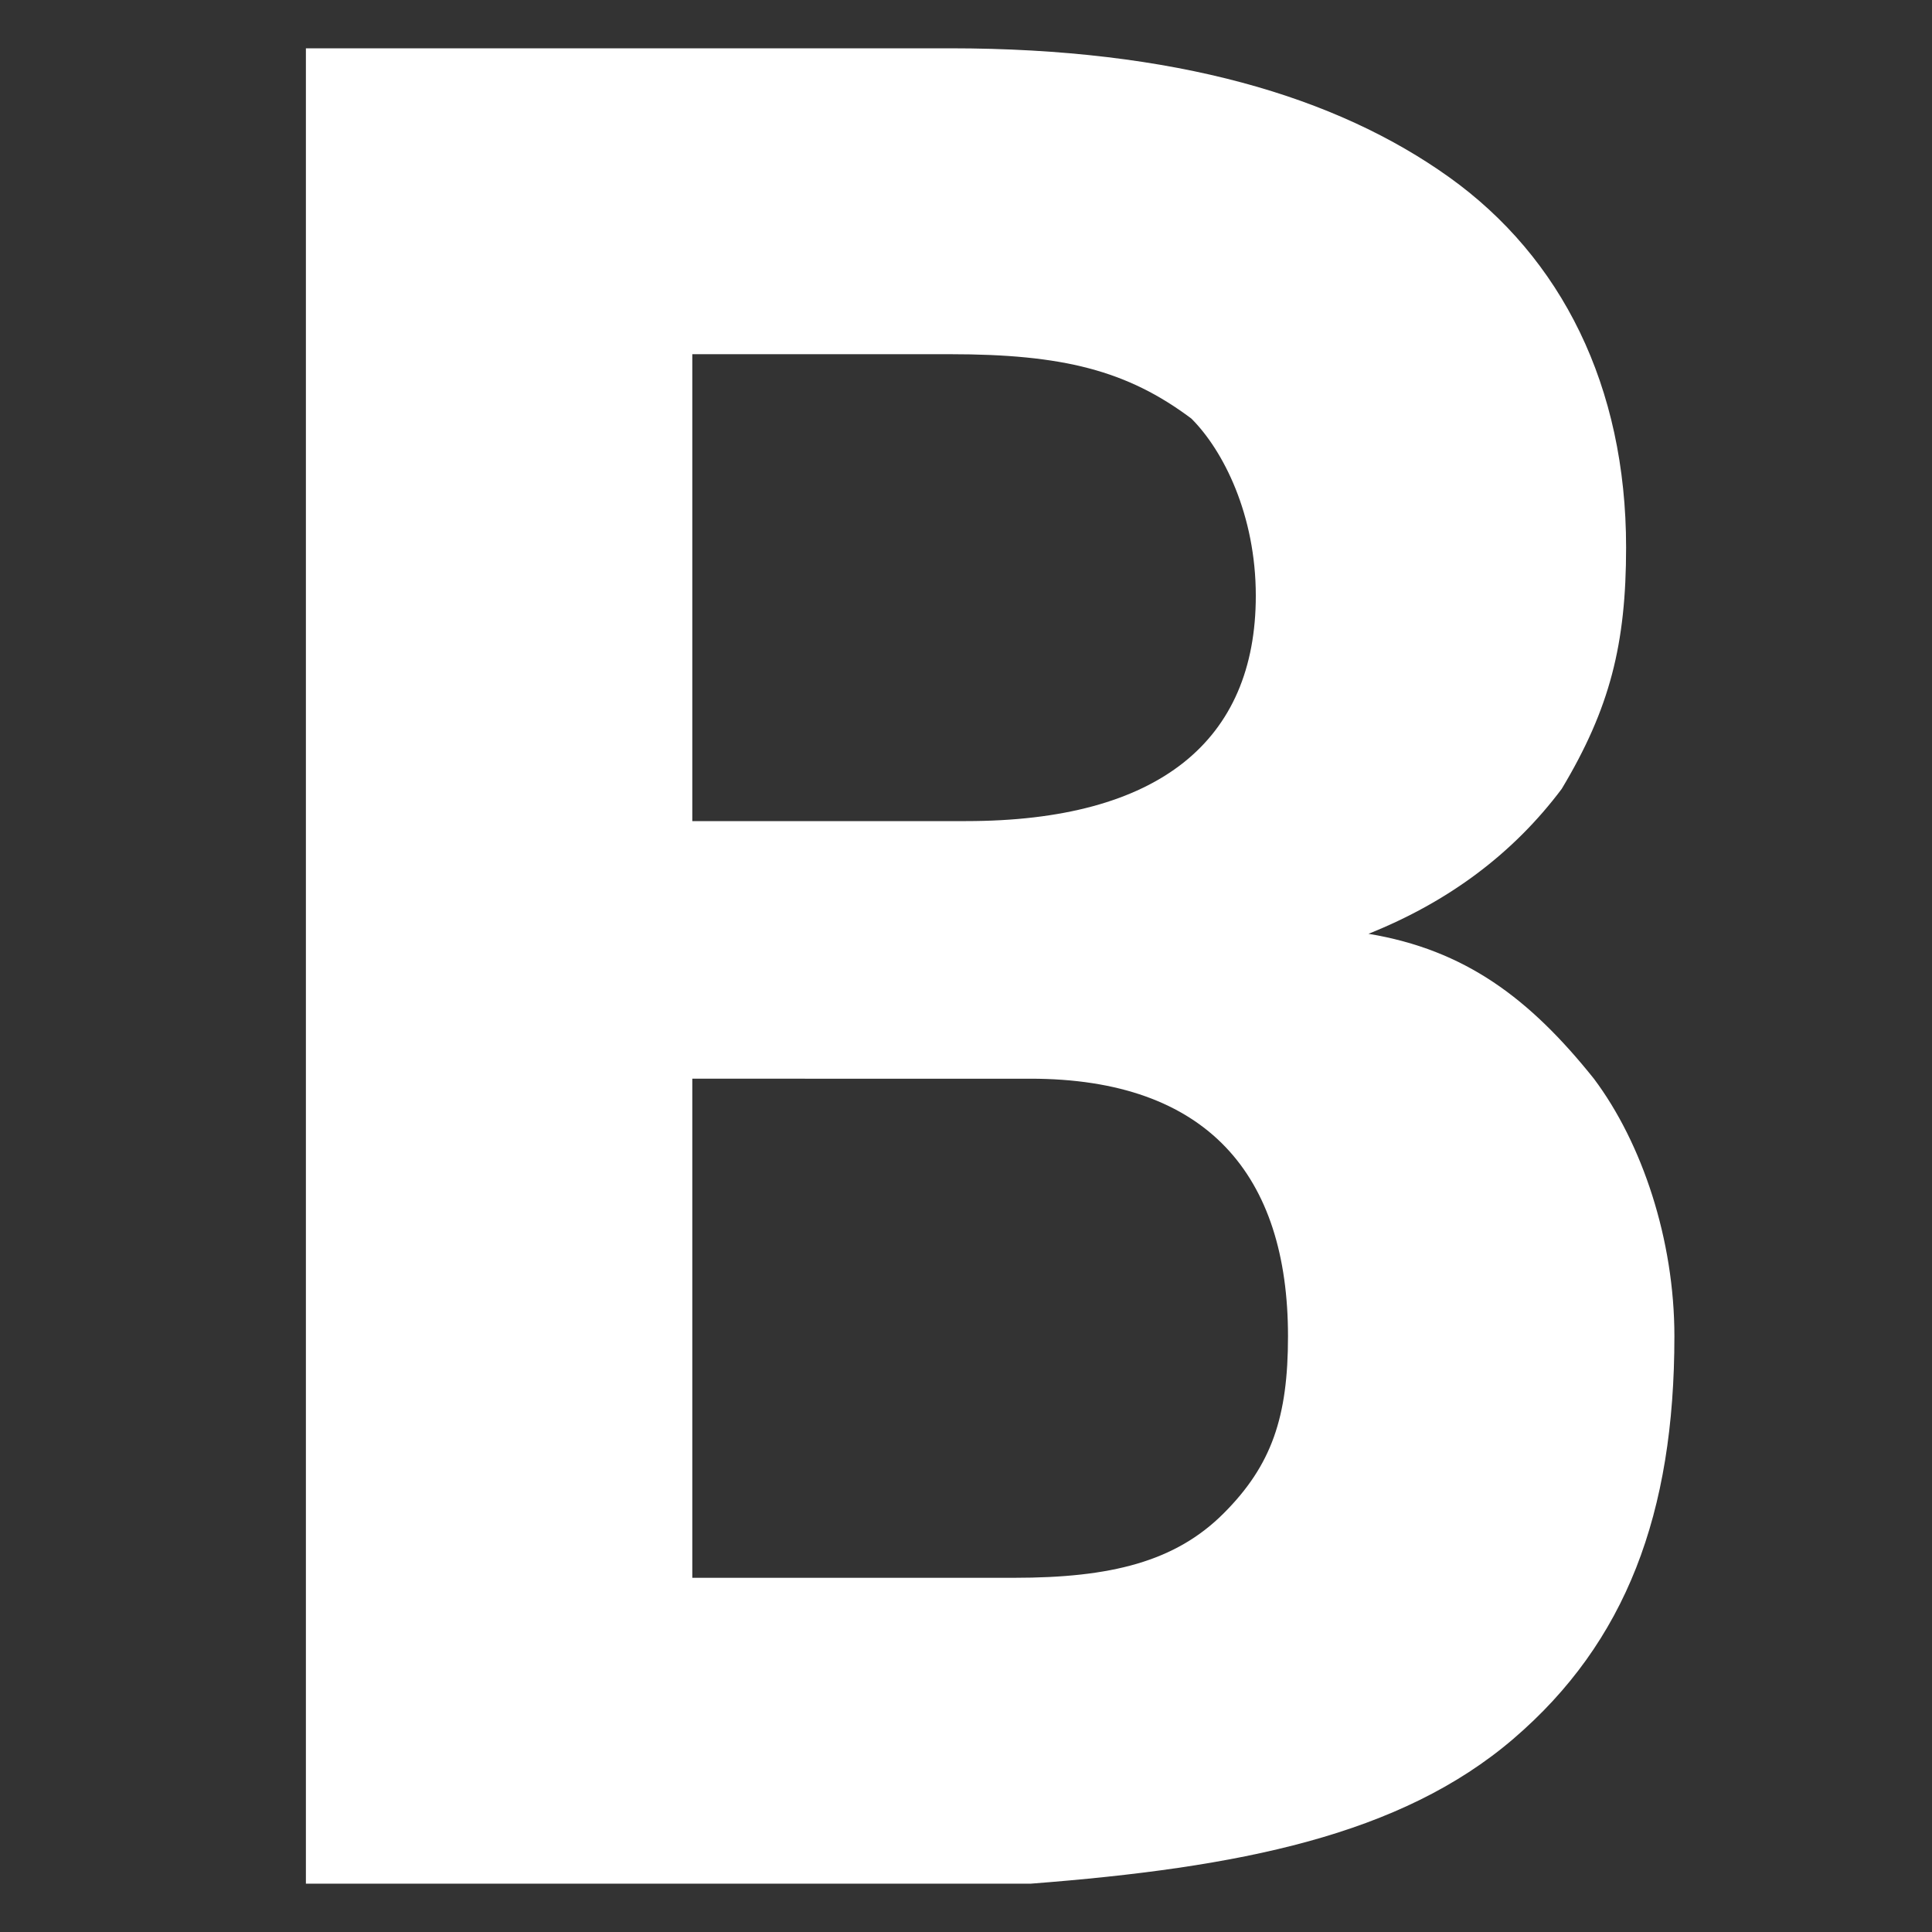 <?xml version="1.0" encoding="utf-8"?>
<svg version="1.1" id="Biology" xmlns="http://www.w3.org/2000/svg" xmlns:xlink="http://www.w3.org/1999/xlink" x="0px" y="0px"
	 viewBox="0 0 12 12" width="12px" height="12px" style="enable-background:new 0 0 12 12;" xml:space="preserve">
<rect x="0" y="0" width="12" height="12" fill="#333333" stroke="none"/>
<g>
	<path fill="#FFFFFF" d="M1.9,11.7V0.3h4c1.4,0,2.4,0.3,3.1,0.8c0.7,0.5,1.1,1.3,1.1,2.3c0,0.6-0.1,1-0.4,1.5C9.4,5.3,9,5.6,8.5,5.8
		c0.6,0.1,1,0.4,1.4,0.9c0.3,0.4,0.5,1,0.5,1.6c0,1.1-0.3,1.9-1,2.5s-1.7,0.8-3,0.9H1.9z M4.3,5.1H6c1.2,0,1.8-0.5,1.8-1.4
		c0-0.5-0.2-0.9-0.4-1.1C7,2.3,6.6,2.2,5.9,2.2H4.3V5.1z M4.3,6.7v3.1h2c0.6,0,1-0.1,1.3-0.4C7.9,9.1,8,8.8,8,8.3
		c0-1-0.5-1.6-1.6-1.6H4.3z"/>
</g>
</svg>
